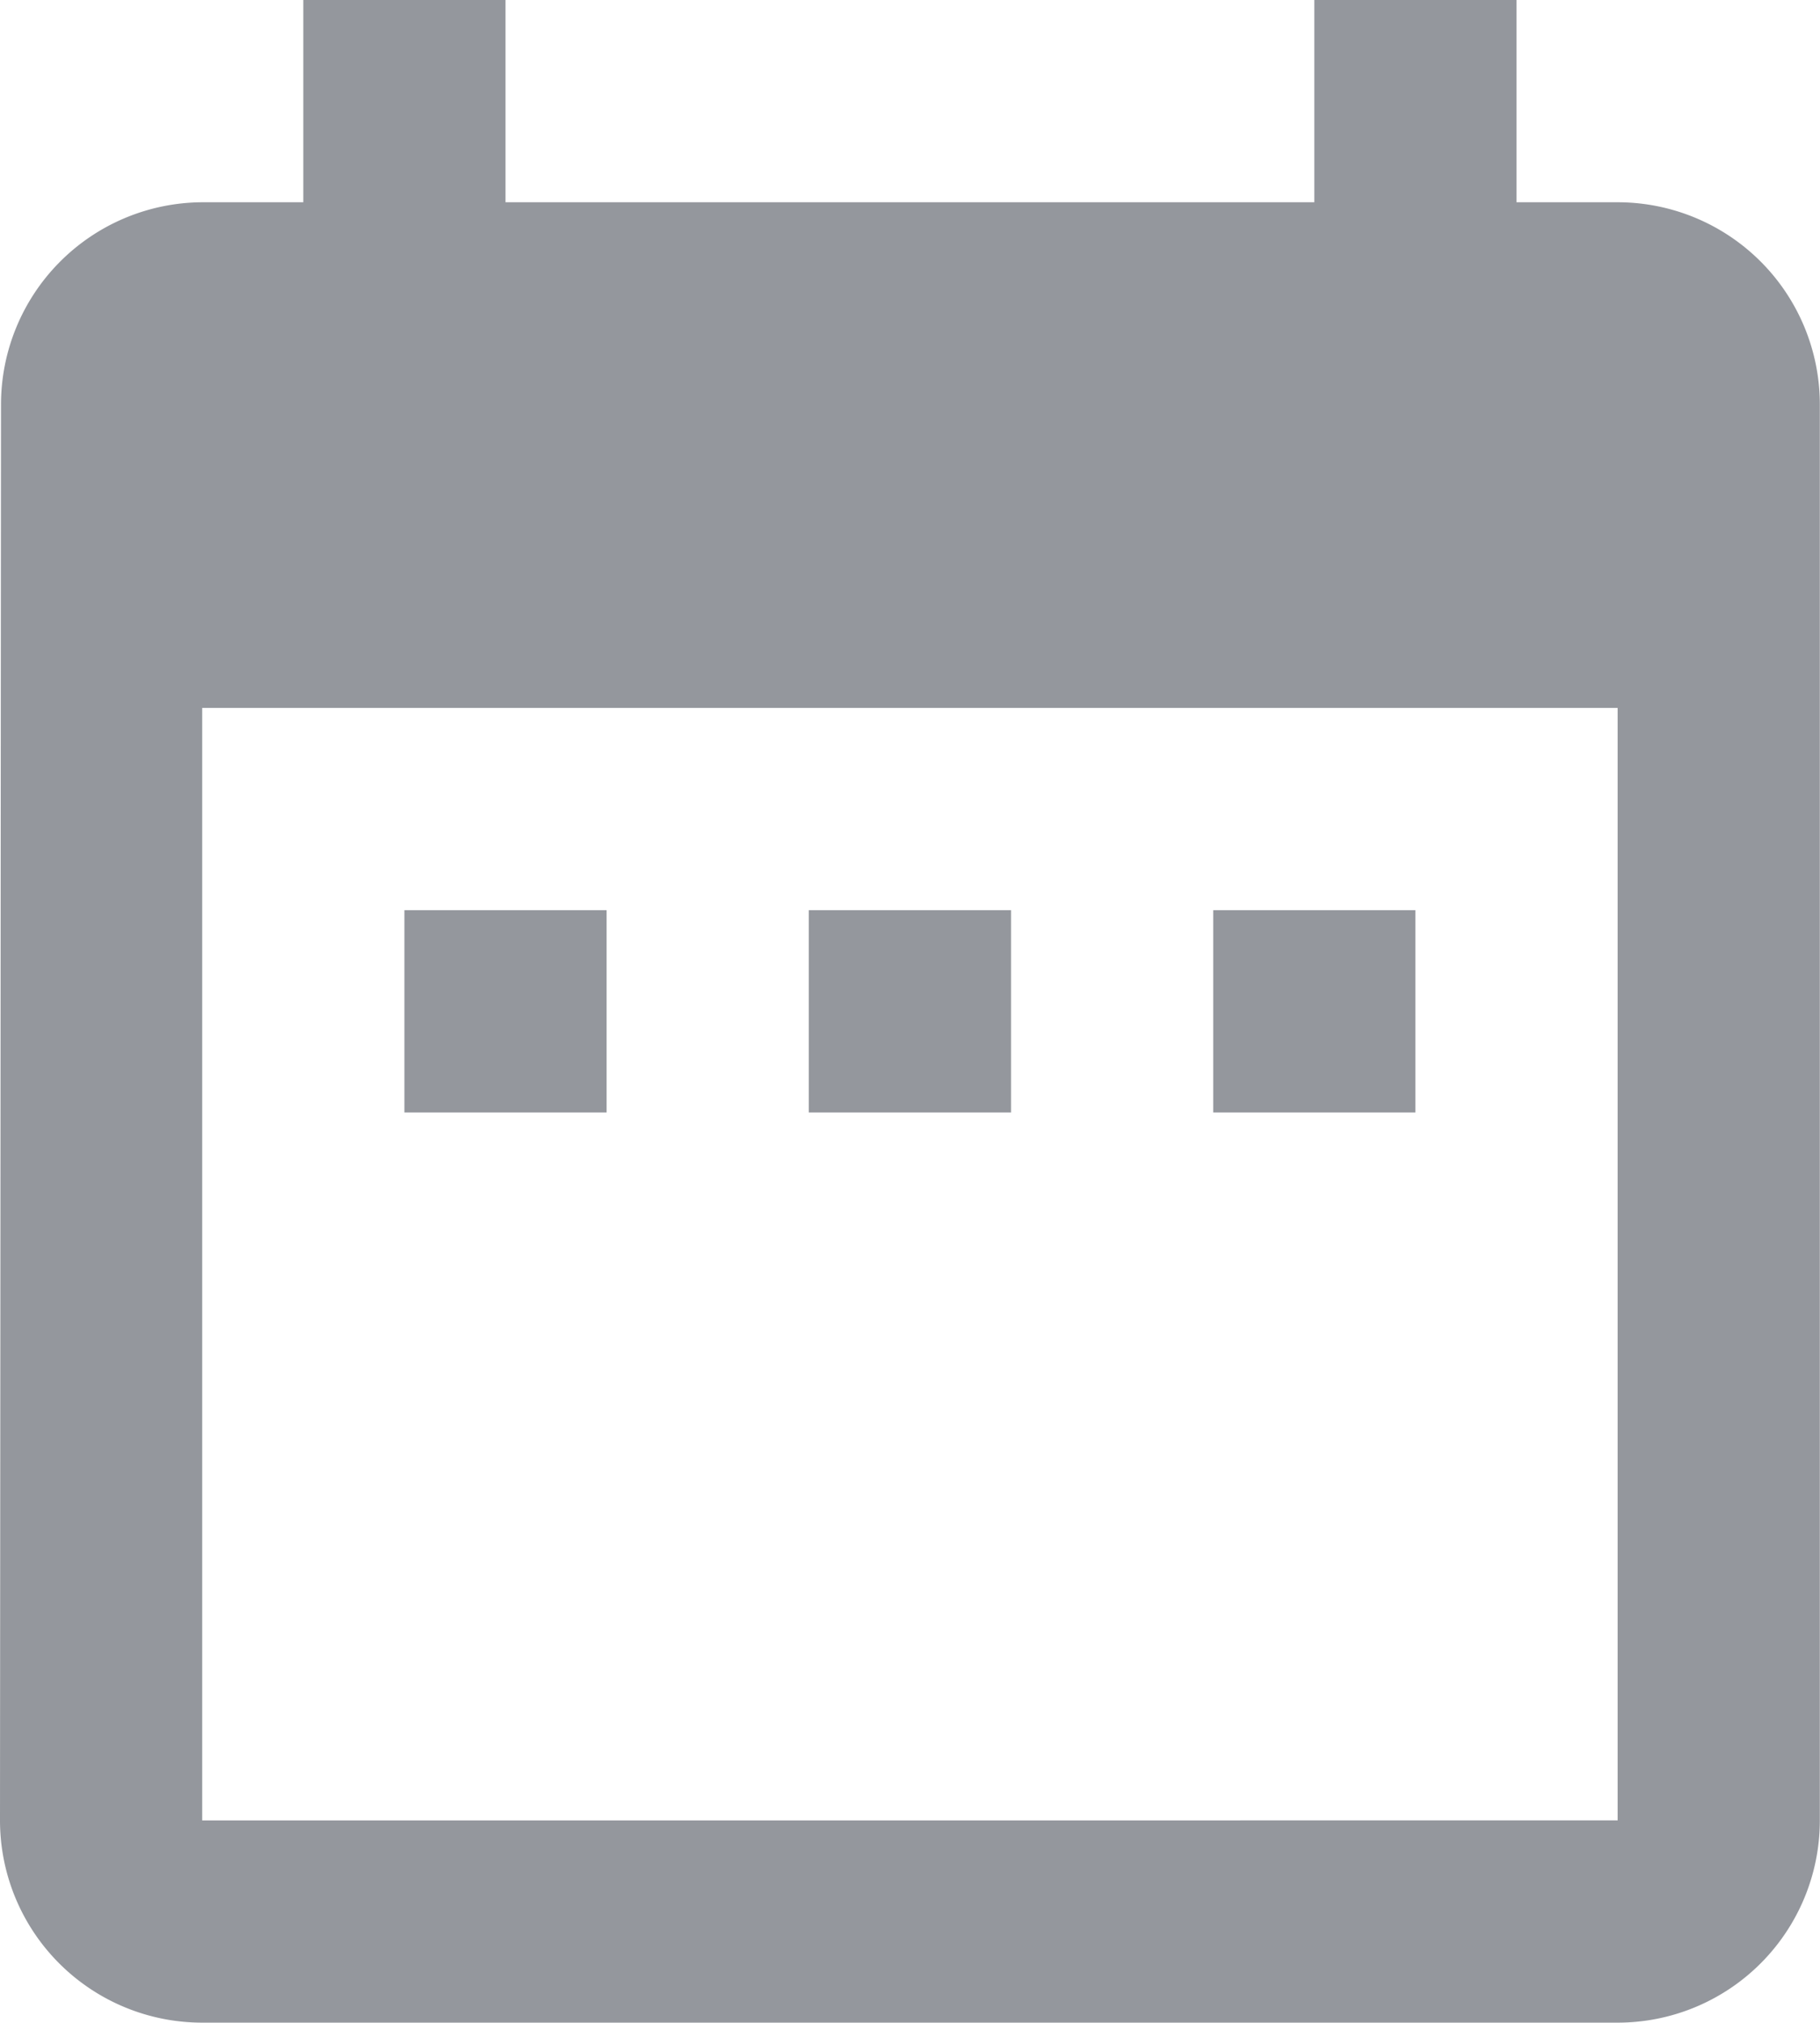 <svg id="ic_date_range_24px" xmlns="http://www.w3.org/2000/svg" width="10.801" height="12" viewBox="0 0 10.801 12">
  <path id="ic_date_range_24px-2" data-name="ic_date_range_24px" d="M6.6,7.4H5.4V8.6H6.6ZM9,7.4H7.8V8.6H9Zm2.4,0H10.2V8.6h1.2Zm1.2-4.2H12V2H10.8V3.2H6V2H4.8V3.2H4.2A1.2,1.2,0,0,0,3.006,4.4L3,12.8A1.2,1.2,0,0,0,4.2,14h8.4a1.2,1.2,0,0,0,1.2-1.2V4.4A1.2,1.2,0,0,0,12.6,3.2Zm0,9.6H4.2V6.2h8.4Z" transform="translate(-3 -2)" fill="#94979d"/>
</svg>
